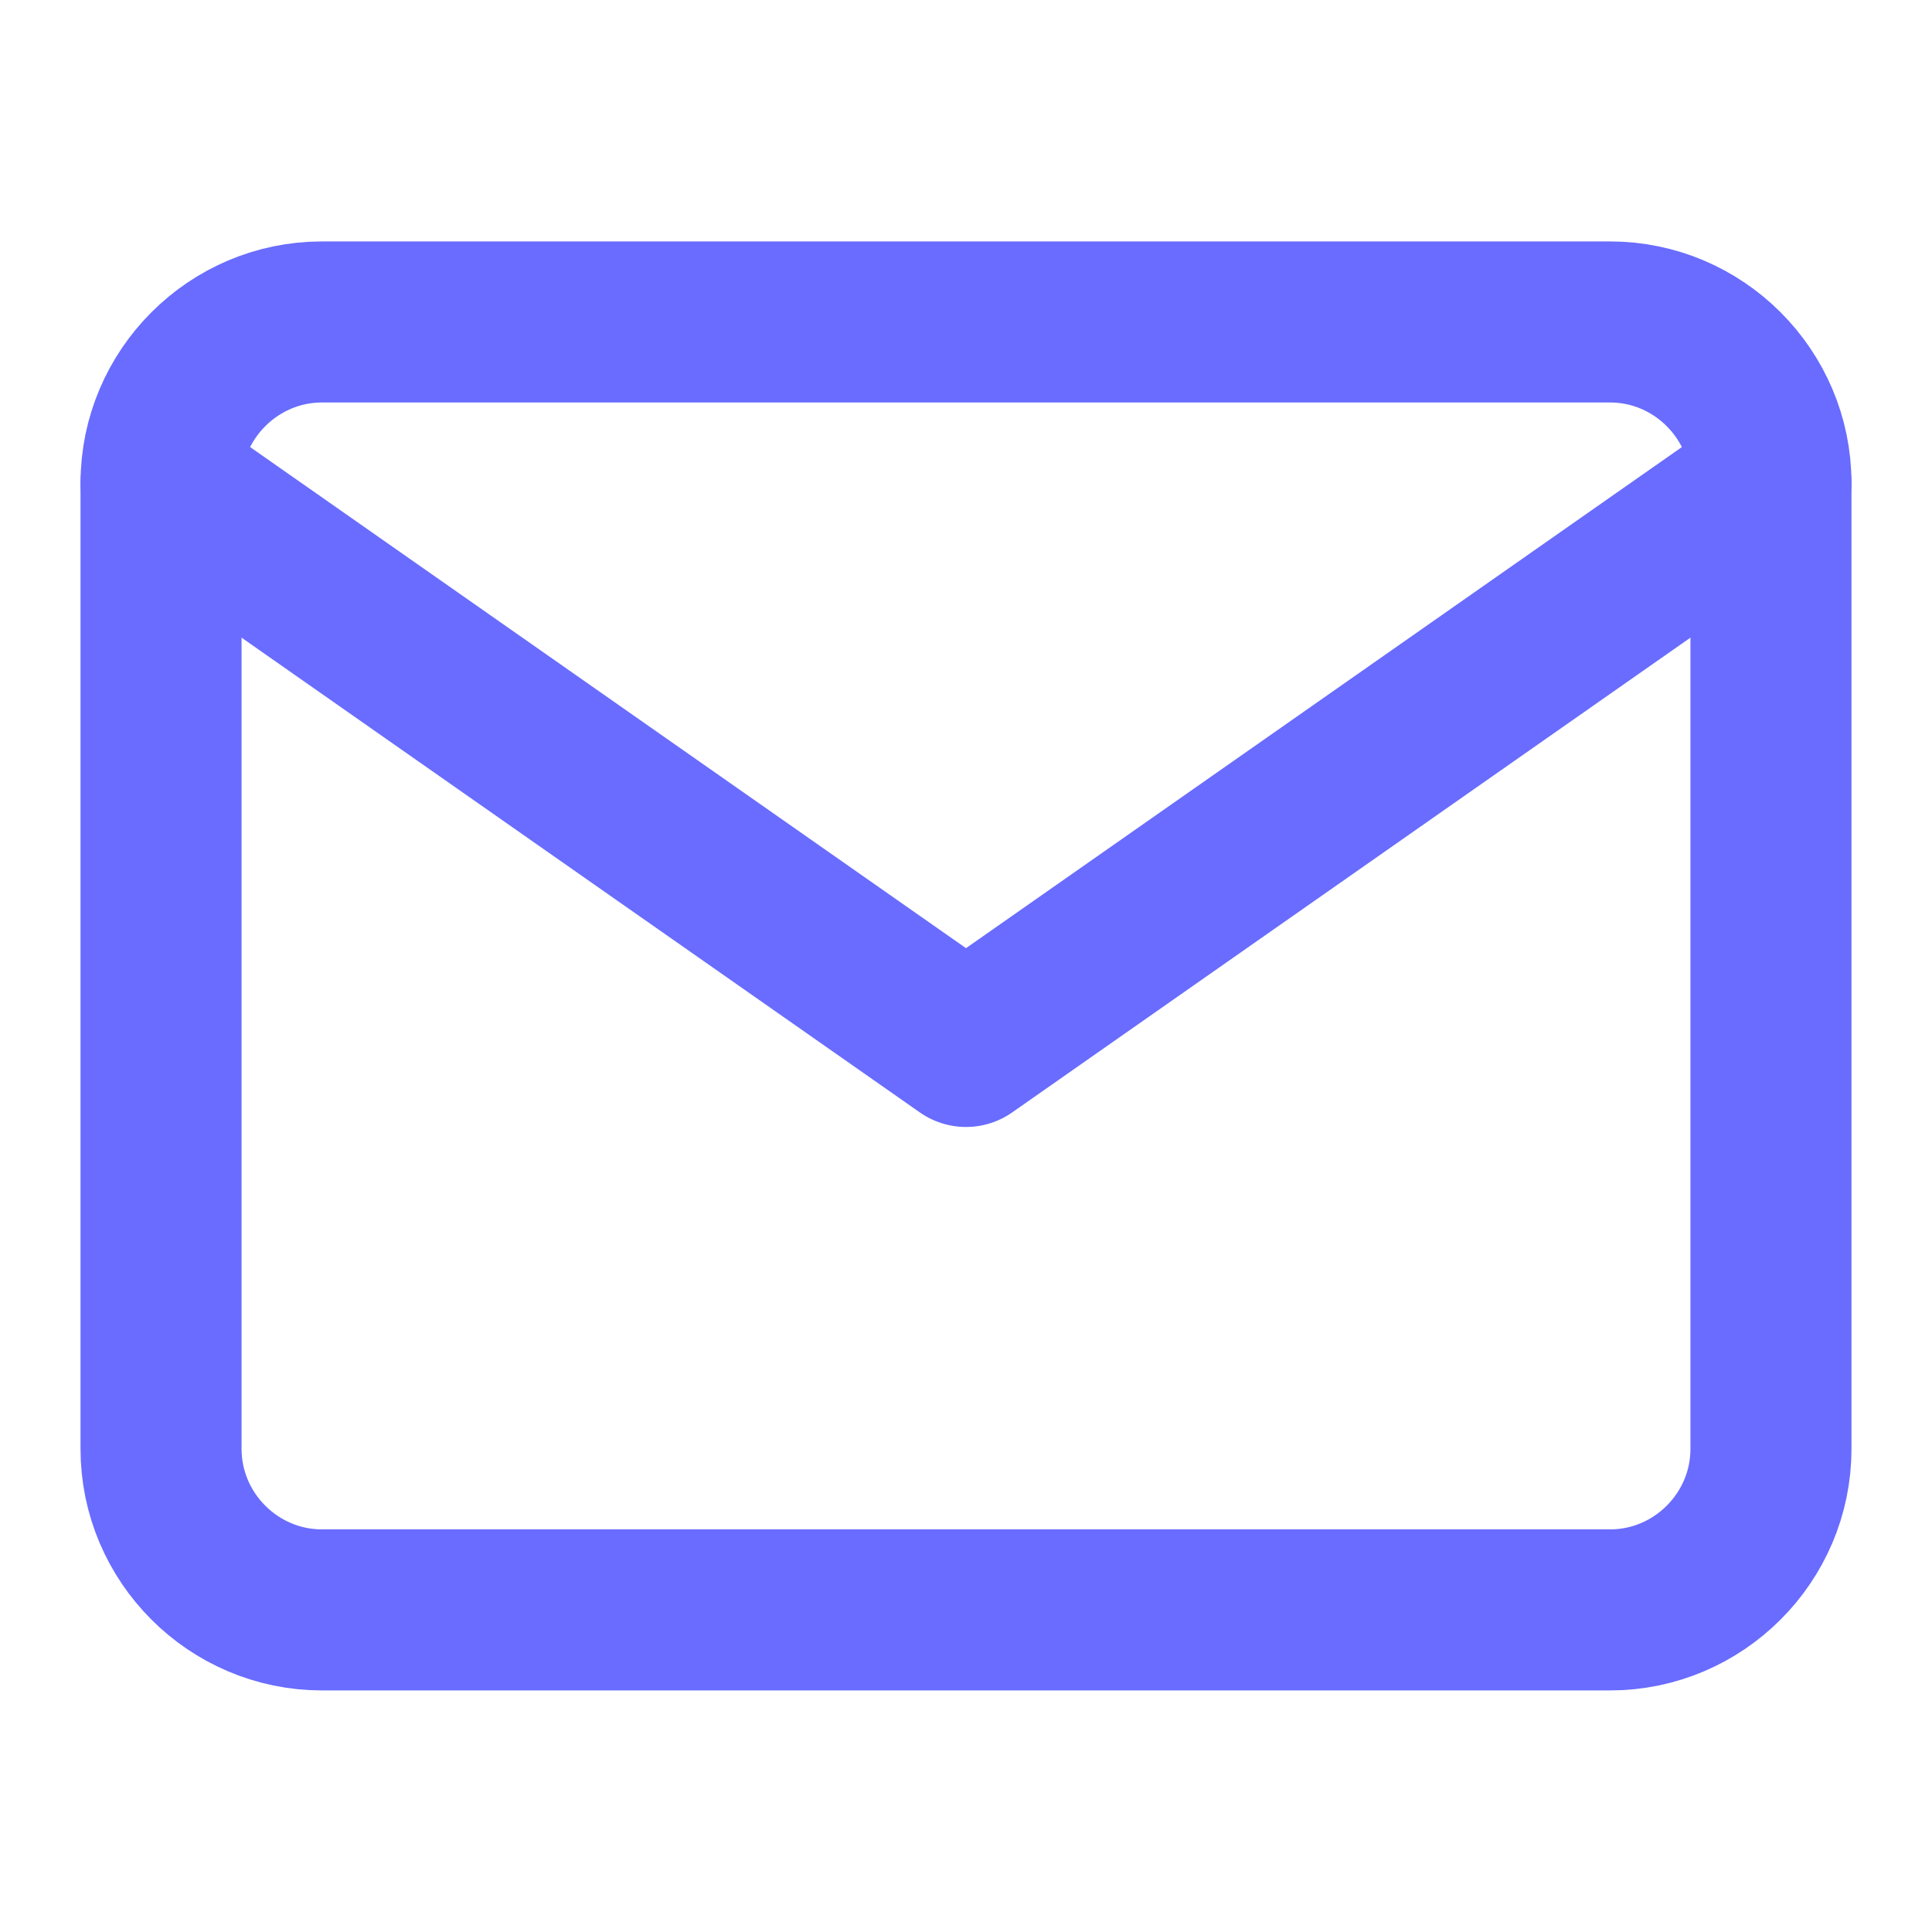 <svg width="14" height="14" viewBox="0 0 14 14" fill="none" xmlns="http://www.w3.org/2000/svg">
<path d="M2.333 2.333H11.667C12.308 2.333 12.833 2.858 12.833 3.5V10.5C12.833 11.141 12.308 11.666 11.667 11.666H2.333C1.692 11.666 1.167 11.141 1.167 10.5V3.5C1.167 2.858 1.692 2.333 2.333 2.333Z" stroke="#696CFF" stroke-width="1.167" stroke-linecap="round" stroke-linejoin="round"/>
<path d="M12.833 3.5L7 7.583L1.167 3.5" stroke="#696CFF" stroke-width="1.167" stroke-linecap="round" stroke-linejoin="round"/>
</svg>
